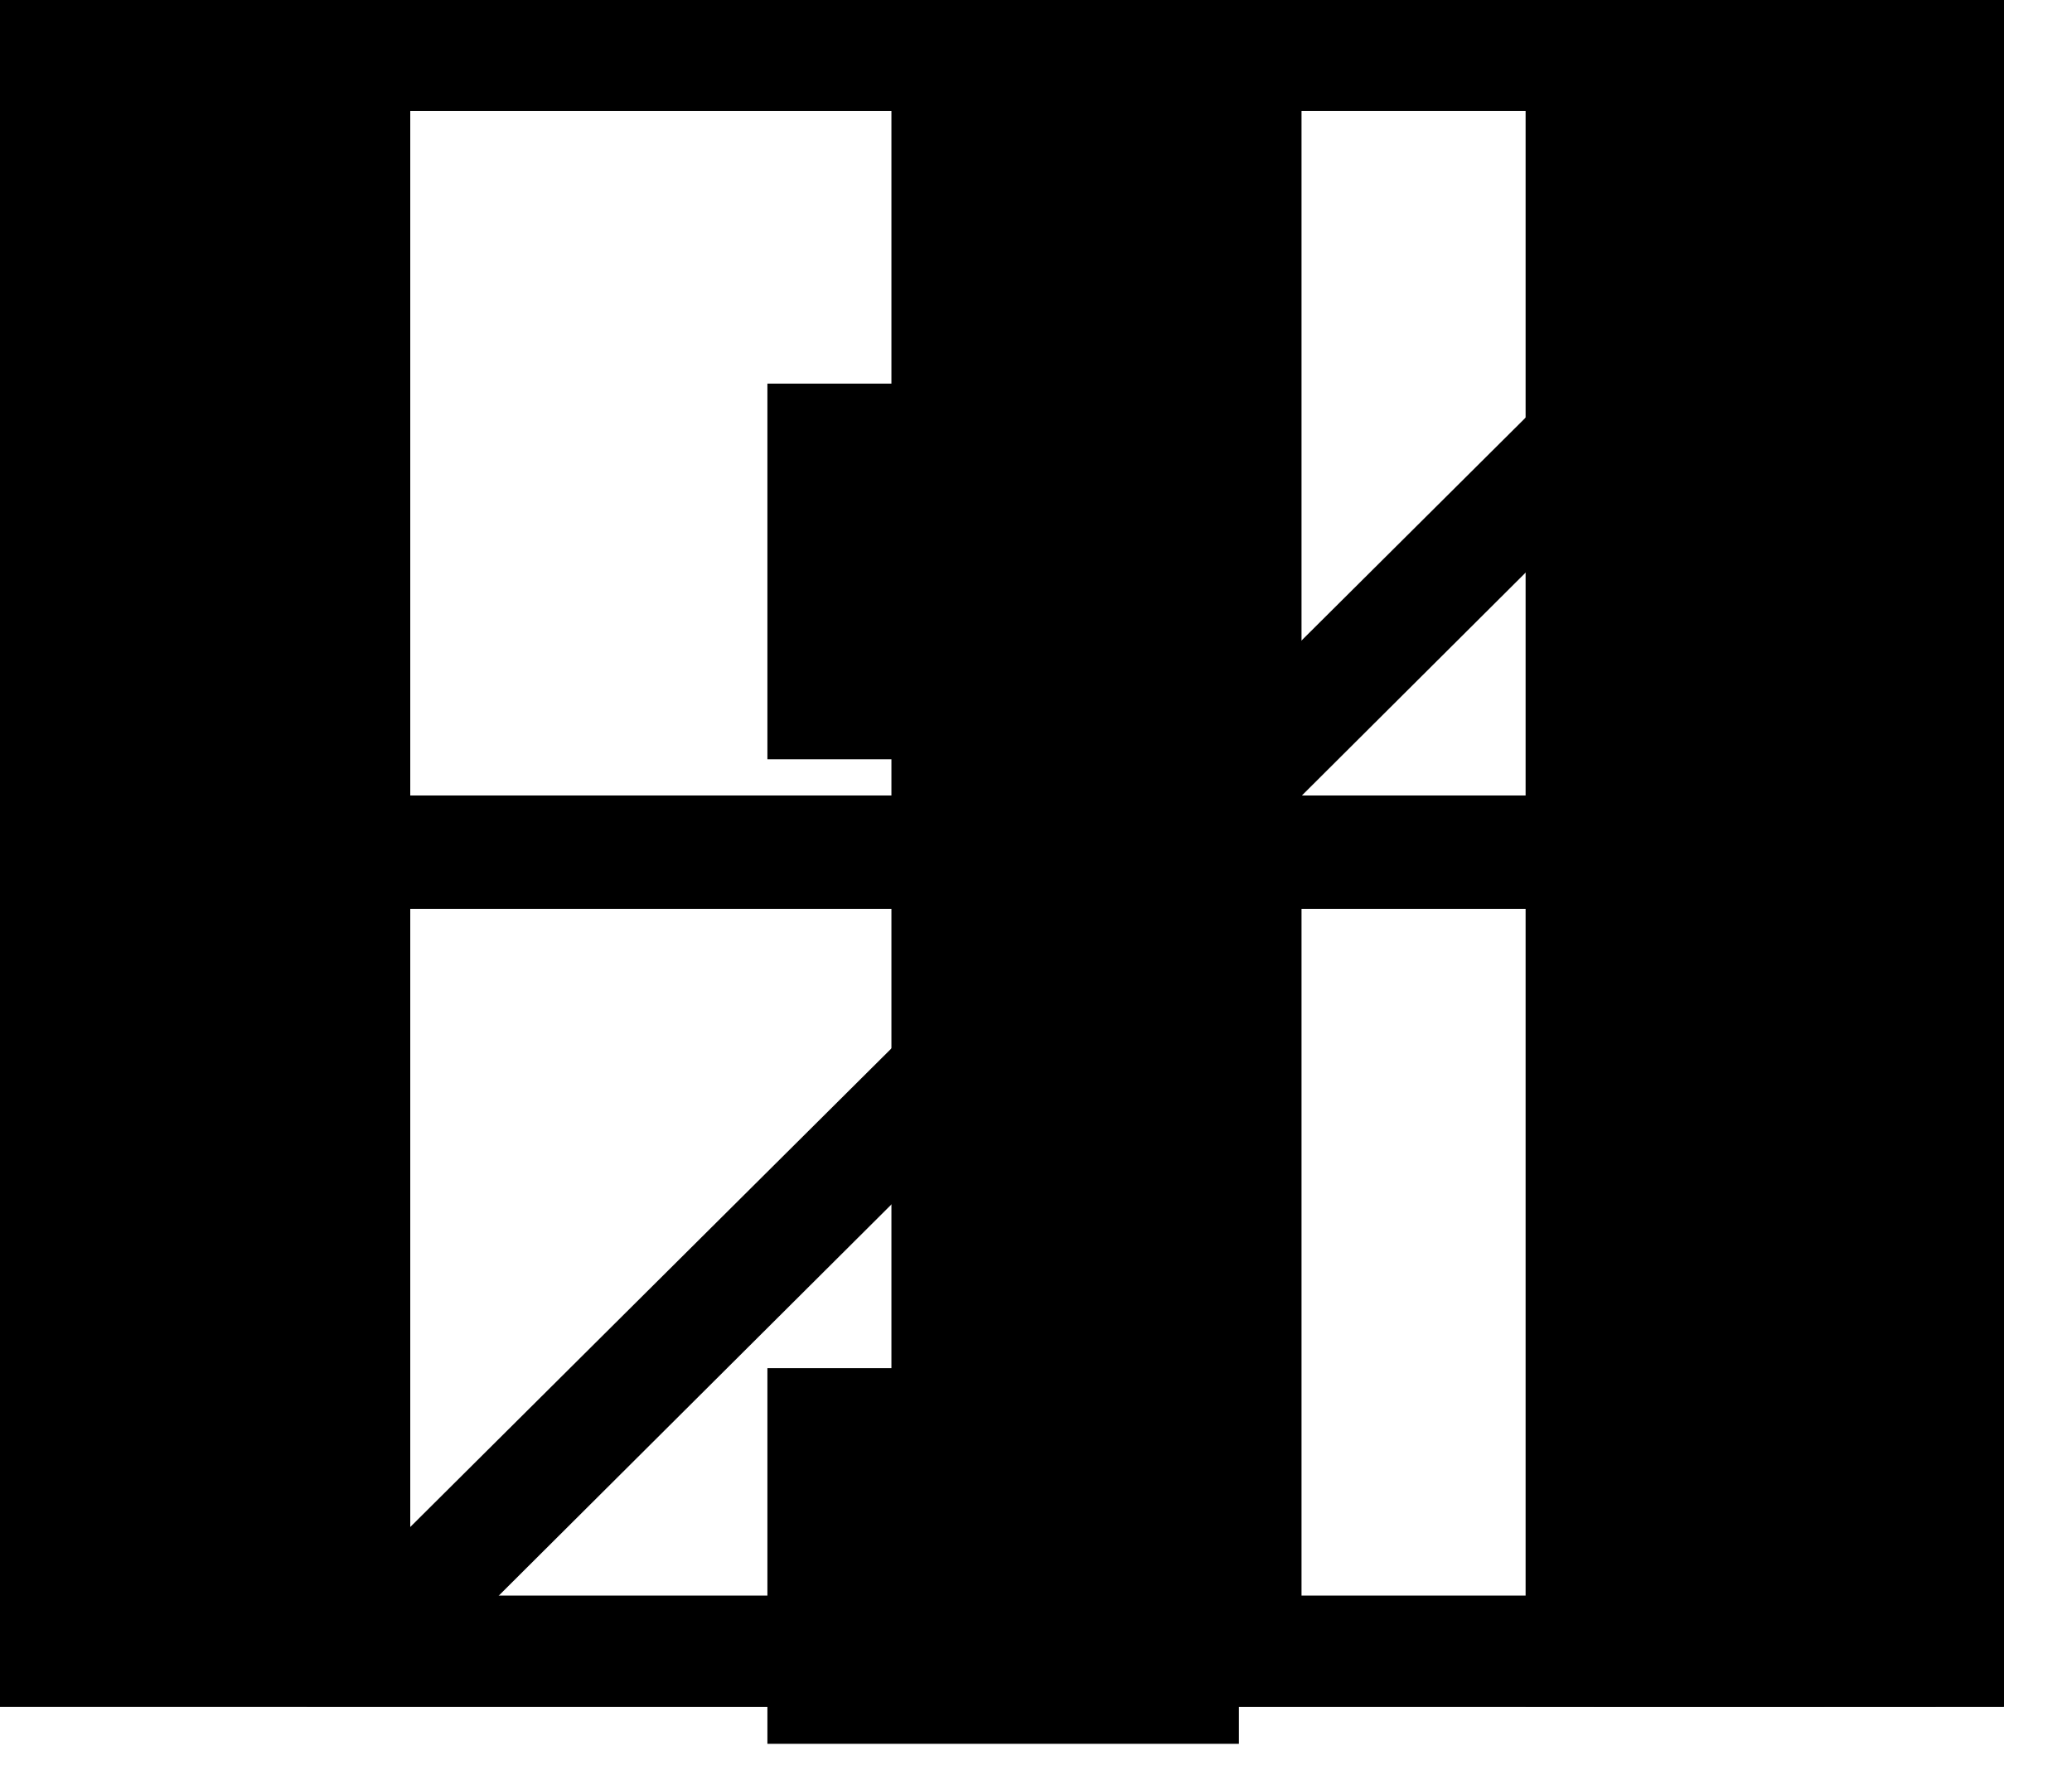 <svg width="27px" height="23px" viewBox="0 0 27 23" translatex="[0, 0, 29, 48, 68, 98, 120, 138, 168]" version="1.1" xmlns="http://www.w3.org/2000/svg" xmlns:xlink="http://www.w3.org/1999/xlink">
    <path d="M0,0 L26.112,0 L26.112,22.24 L0,22.24 L0,0 Z M5.344,1.44 L5.344,19.904 L23.904,1.44 L5.344,1.44 Z M24.672,20.8 L24.672,2.688 L6.496,20.8 L24.672,20.8 Z" id="0"></path>
    <polygon id="1" points="16.96 0 16.96 20.8 23.776 20.8 23.776 22.24 4 22.24 4 20.8 11.616 20.8 11.616 1.44 4 1.44 4 0"></polygon>
    <polygon id="2" points="0 0 26.112 0 26.112 11.84 5.344 11.84 5.344 20.8 24.672 20.8 24.672 16.32 26.112 16.32 26.112 22.24 0 22.24 0 10.4 20.768 10.4 20.768 1.44 1.44 1.44 1.44 5.92 0 5.92"></polygon>
    <polygon id="3" points="1.44 5.92 0 5.92 0 0 26.112 0 26.112 22.24 0 22.24 0 16.32 1.44 16.32 1.44 20.8 20.768 20.8 20.768 11.84 5.184 11.84 5.184 10.4 20.768 10.4 20.768 1.44 1.44 1.44"></polygon>
    <polygon id="4" points="26.112 0 26.112 22.24 20.768 22.24 20.768 11.84 0 11.84 0 0 1.44 0 1.44 10.4 20.768 10.4 20.768 0"></polygon>
    <polygon id="5" points="0 0 26.112 0 26.112 5.92 24.672 5.92 24.672 1.44 5.344 1.44 5.344 10.4 26.112 10.4 26.112 22.24 0 22.24 0 16.32 1.44 16.32 1.44 20.8 20.768 20.8 20.768 11.84 0 11.84"></polygon>
    <path d="M26.112,5.92 L24.672,5.92 L24.672,1.44 L5.344,1.44 L5.344,10.4 L26.112,10.4 L26.112,22.24 L0,22.24 L0,0 L26.112,0 L26.112,5.92 Z M24.672,11.84 L5.344,11.84 L5.344,20.8 L24.672,20.8 L24.672,11.84 Z" id="6"></path>
    <polygon id="7" points="25.224 0 25.224 22.24 19.88 22.24 19.88 1.44 2.44 1.44 2.44 5.92 1 5.92 1 0"></polygon>
    <path d="M26.112,0 L26.112,22.24 L0,22.24 L0,0 L26.112,0 Z M24.64,20.8 L24.64,11.84 L5.344,11.84 L5.344,20.8 L24.64,20.8 Z M5.344,1.44 L5.344,10.368 L24.64,10.368 L24.64,1.44 L5.344,1.44 Z" id="8"></path>
    <path d="M0,16.32 L1.44,16.32 L1.44,20.8 L20.768,20.8 L20.768,11.84 L0,11.84 L0,0 L26.112,0 L26.112,22.24 L0,22.24 L0,16.32 Z M1.44,10.4 L20.768,10.4 L20.768,1.44 L1.44,1.44 L1.44,10.4 Z" id="9"></path>
    <path d="M16.144,5 L16.144,9.896 L10,9.896 L10,5 L16.144,5 Z M16.144,17.832 L16.144,22.728 L10,22.728 L10,17.832 L16.144,17.832 Z" id="10"></path>
</svg>